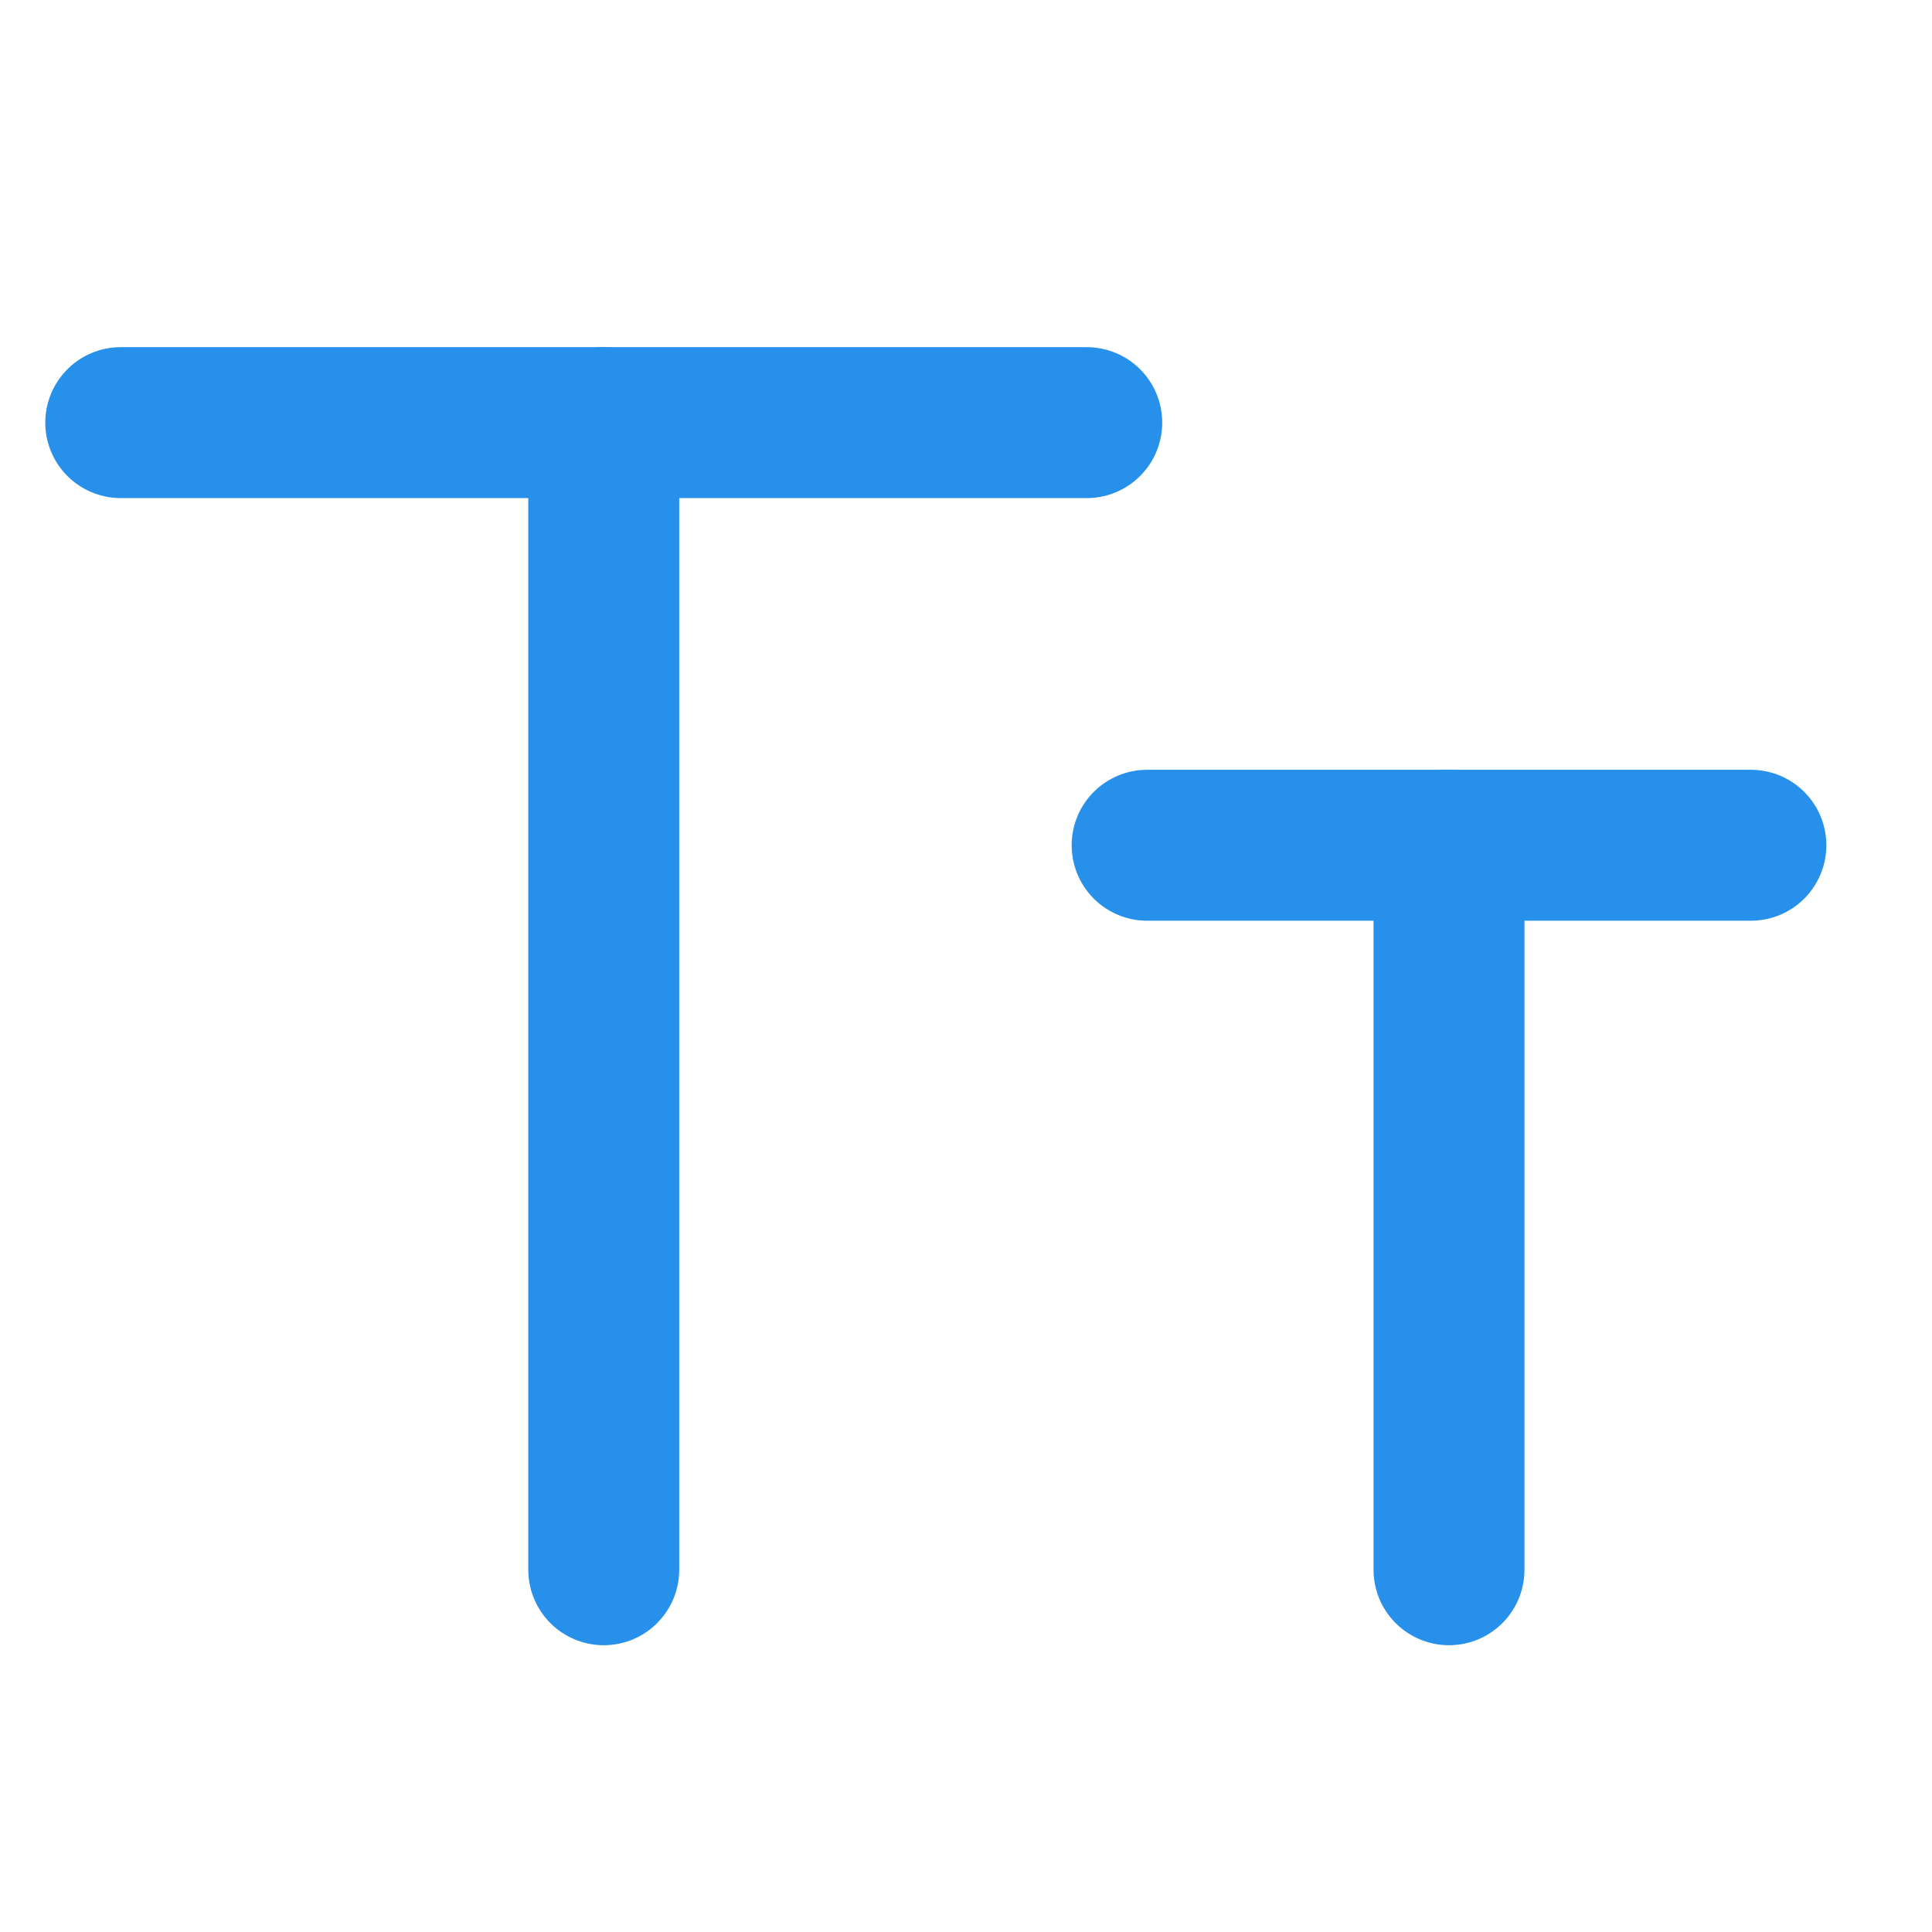 <svg width="32" height="32" viewBox="0 0 32 32" fill="none" xmlns="http://www.w3.org/2000/svg">
<path d="M2 7L18 7" stroke="#2690EA" stroke-width="2.5" stroke-linecap="round"/>
<path d="M19 14H29" stroke="#2690EA" stroke-width="2.5" stroke-linecap="round"/>
<path d="M10 7L10 26" stroke="#2690EA" stroke-width="2.5" stroke-linecap="round"/>
<path d="M24 14L24 26" stroke="#2690EA" stroke-width="2.5" stroke-linecap="round"/>
</svg>

